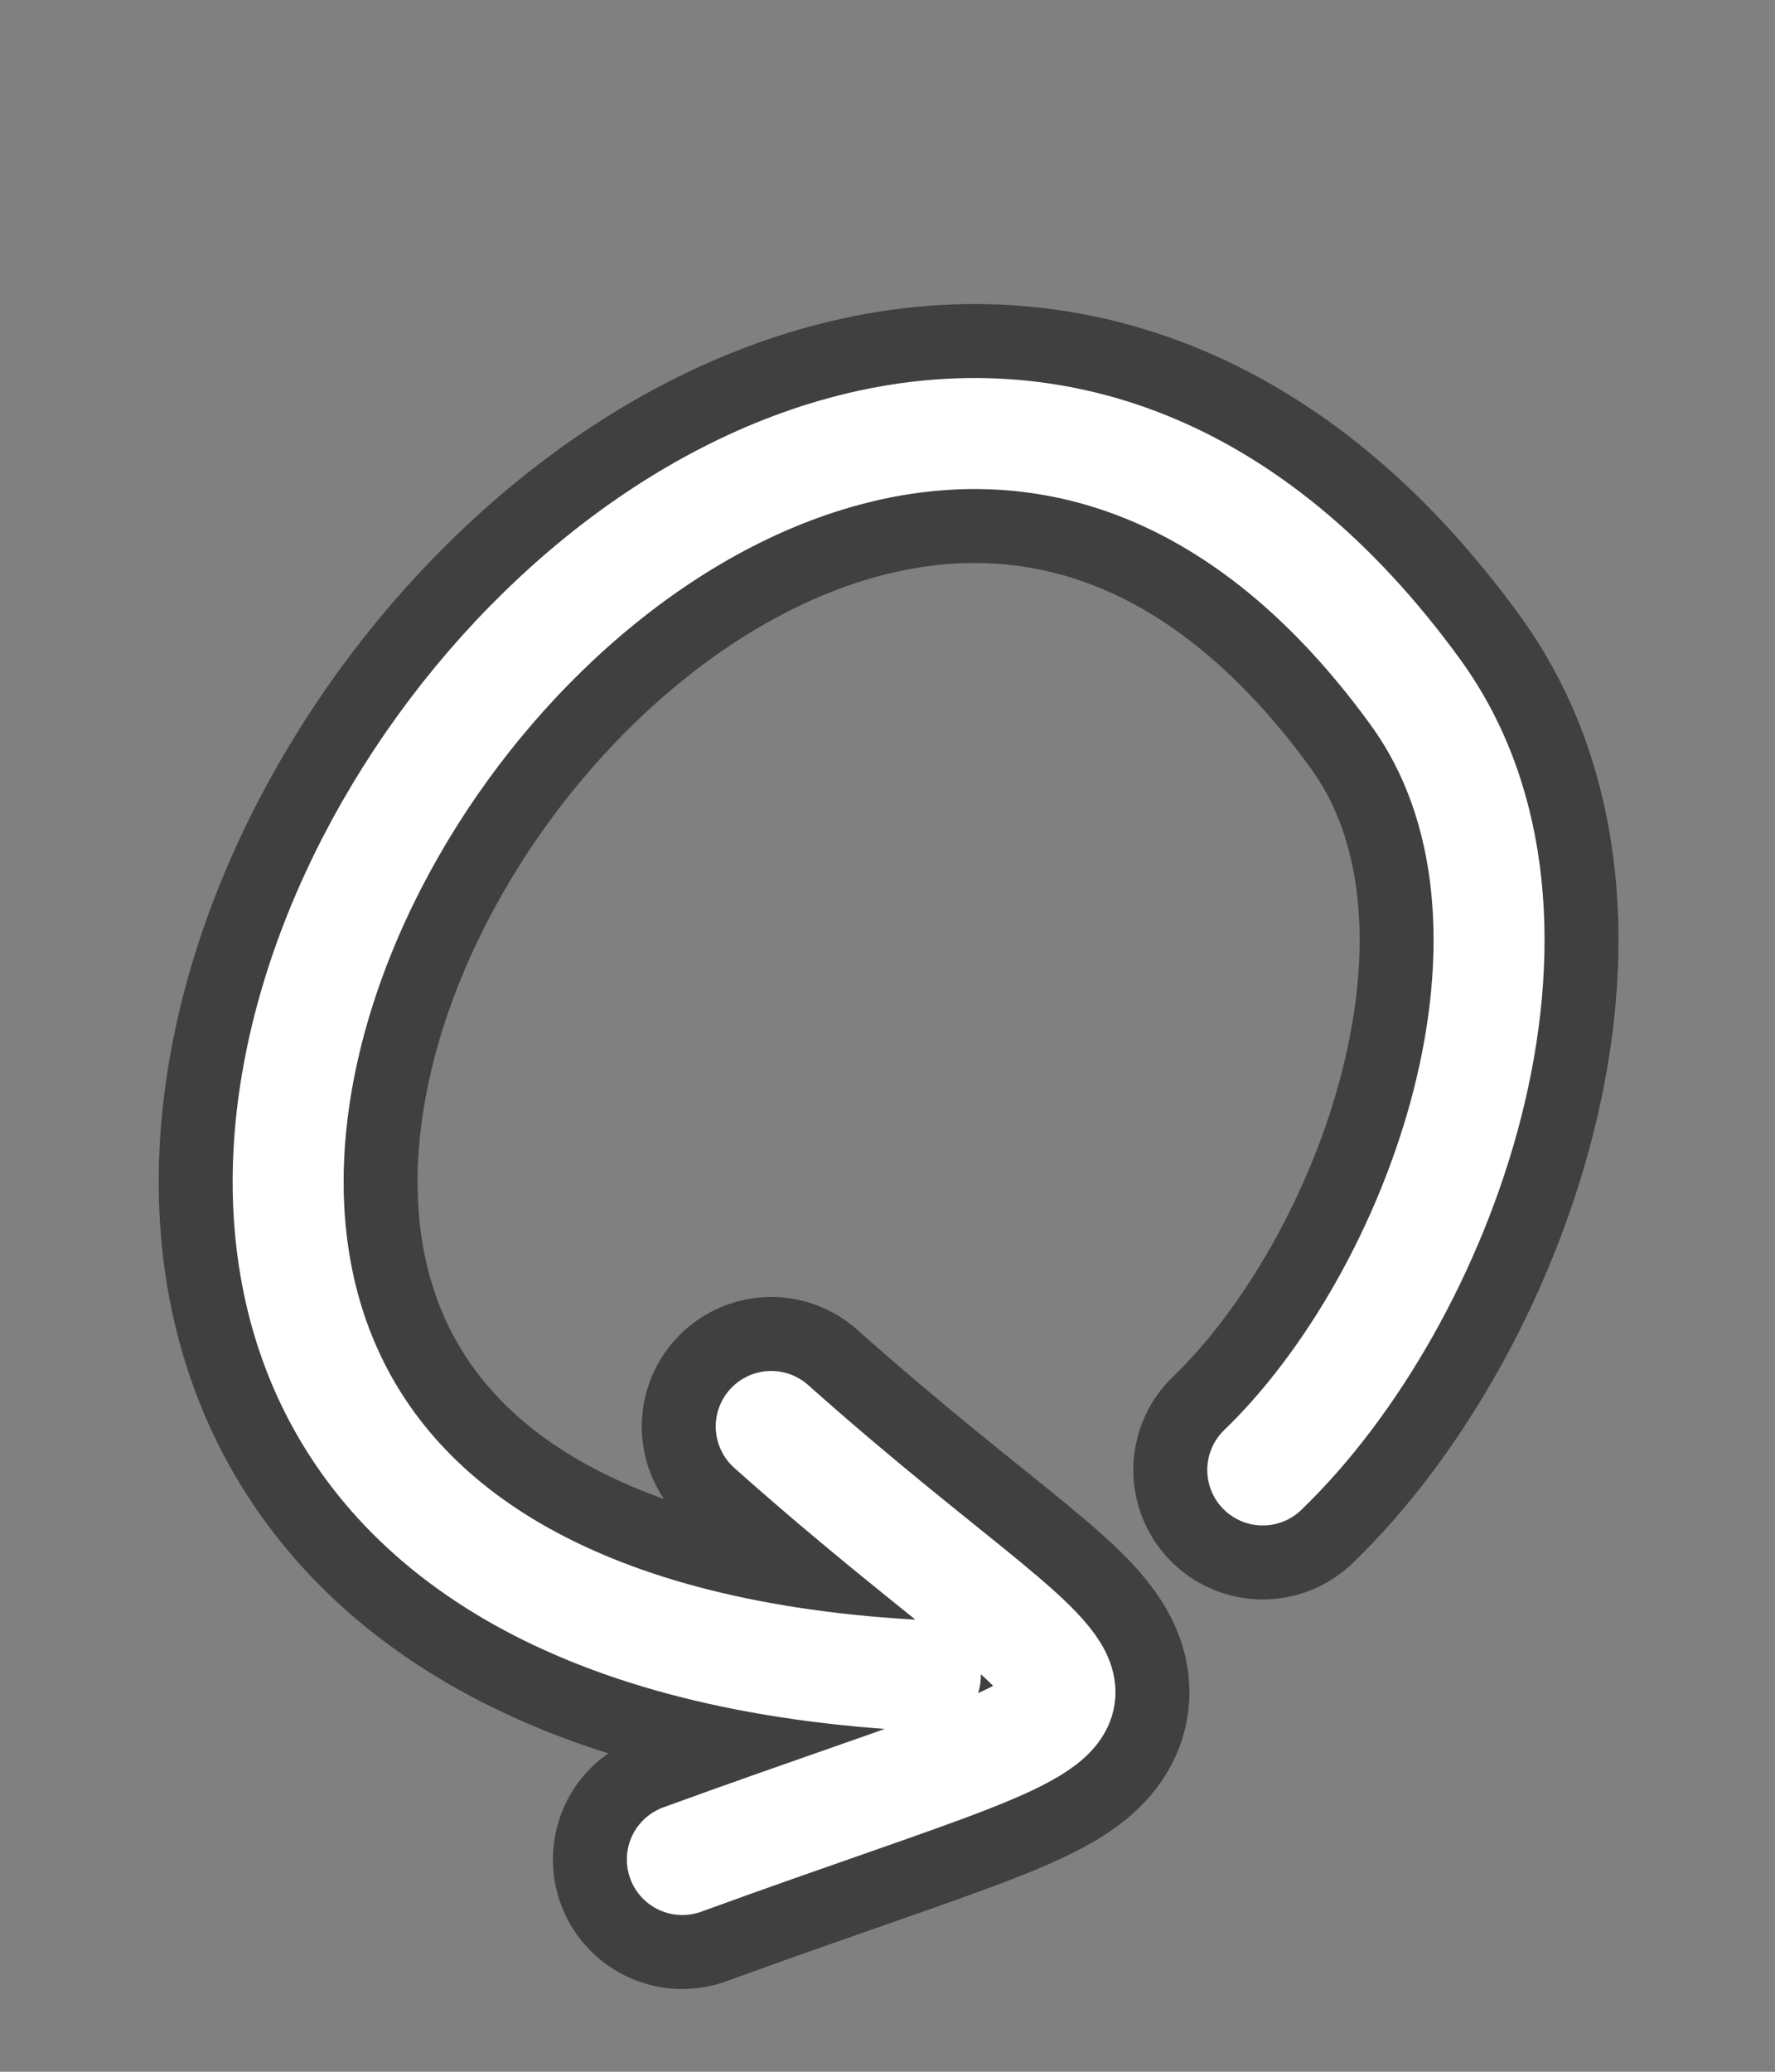 <?xml version="1.0" encoding="UTF-8" standalone="no"?>
<!-- Created with Inkscape (http://www.inkscape.org/) -->

<svg
   width="48"
   height="56"
   viewBox="0 0 12.7 14.817"
   version="1.1"
   id="svg30616"
   inkscape:version="1.1.1 (3bf5ae0d25, 2021-09-20, custom)"
   sodipodi:docname="reset.svg"
   inkscape:export-filename="/home/quan/ssa-new/game/reset.png"
   inkscape:export-xdpi="10.24"
   inkscape:export-ydpi="10.24"
   xmlns:inkscape="http://www.inkscape.org/namespaces/inkscape"
   xmlns:sodipodi="http://sodipodi.sourceforge.net/DTD/sodipodi-0.dtd"
   xmlns="http://www.w3.org/2000/svg"
   xmlns:svg="http://www.w3.org/2000/svg">
  <rect x="0" y="0" width="12.7" height="14.817" fill="#808080" stroke="none"/>
  <sodipodi:namedview
     id="namedview30618"
     pagecolor="#505050"
     bordercolor="#eeeeee"
     borderopacity="1"
     inkscape:pageshadow="0"
     inkscape:pageopacity="0"
     inkscape:pagecheckerboard="0"
     inkscape:document-units="mm"
     showgrid="false"
     units="px"
     inkscape:zoom="3.2684825"
     inkscape:cx="18.204167"
     inkscape:cy="68.074405"
     inkscape:window-width="1880"
     inkscape:window-height="1000"
     inkscape:window-x="20"
     inkscape:window-y="20"
     inkscape:window-maximized="1"
     inkscape:current-layer="layer1" />
  <defs
     id="defs30613" />
  <g
     inkscape:label="Layer 1"
     inkscape:groupmode="layer"
     id="layer1"
     transform="translate(-94.573,-96.218)">
    <path
       id="path35169"
       style="fill:none;stroke:#000000;stroke-width:1.852;stroke-linecap:round;stroke-linejoin:round;stroke-miterlimit:4;stroke-dasharray:none;stroke-opacity:0.5"
       d="m 100.091,106.42 c 2.618,2.331 3.103,1.735 -0.636,3.097 m 4.153,-2.786 c 1.271,-1.223 2.275,-3.933 1.093,-5.562 -4.794,-6.604 -13.414,6.555 -3.507,7.034"
       sodipodi:nodetypes="ccccc" />
    <path
       id="path34417"
       style="fill:none;stroke:#ffffff;stroke-width:0.794;stroke-linecap:round;stroke-linejoin:round;stroke-miterlimit:4;stroke-dasharray:none;stroke-opacity:1"
       d="m 100.091,106.42 c 2.618,2.331 3.103,1.735 -0.636,3.097 m 4.153,-2.786 c 1.271,-1.223 2.275,-3.933 1.093,-5.562 -4.794,-6.604 -13.414,6.555 -3.507,7.034"
       sodipodi:nodetypes="ccccc" />
  </g>
</svg>

